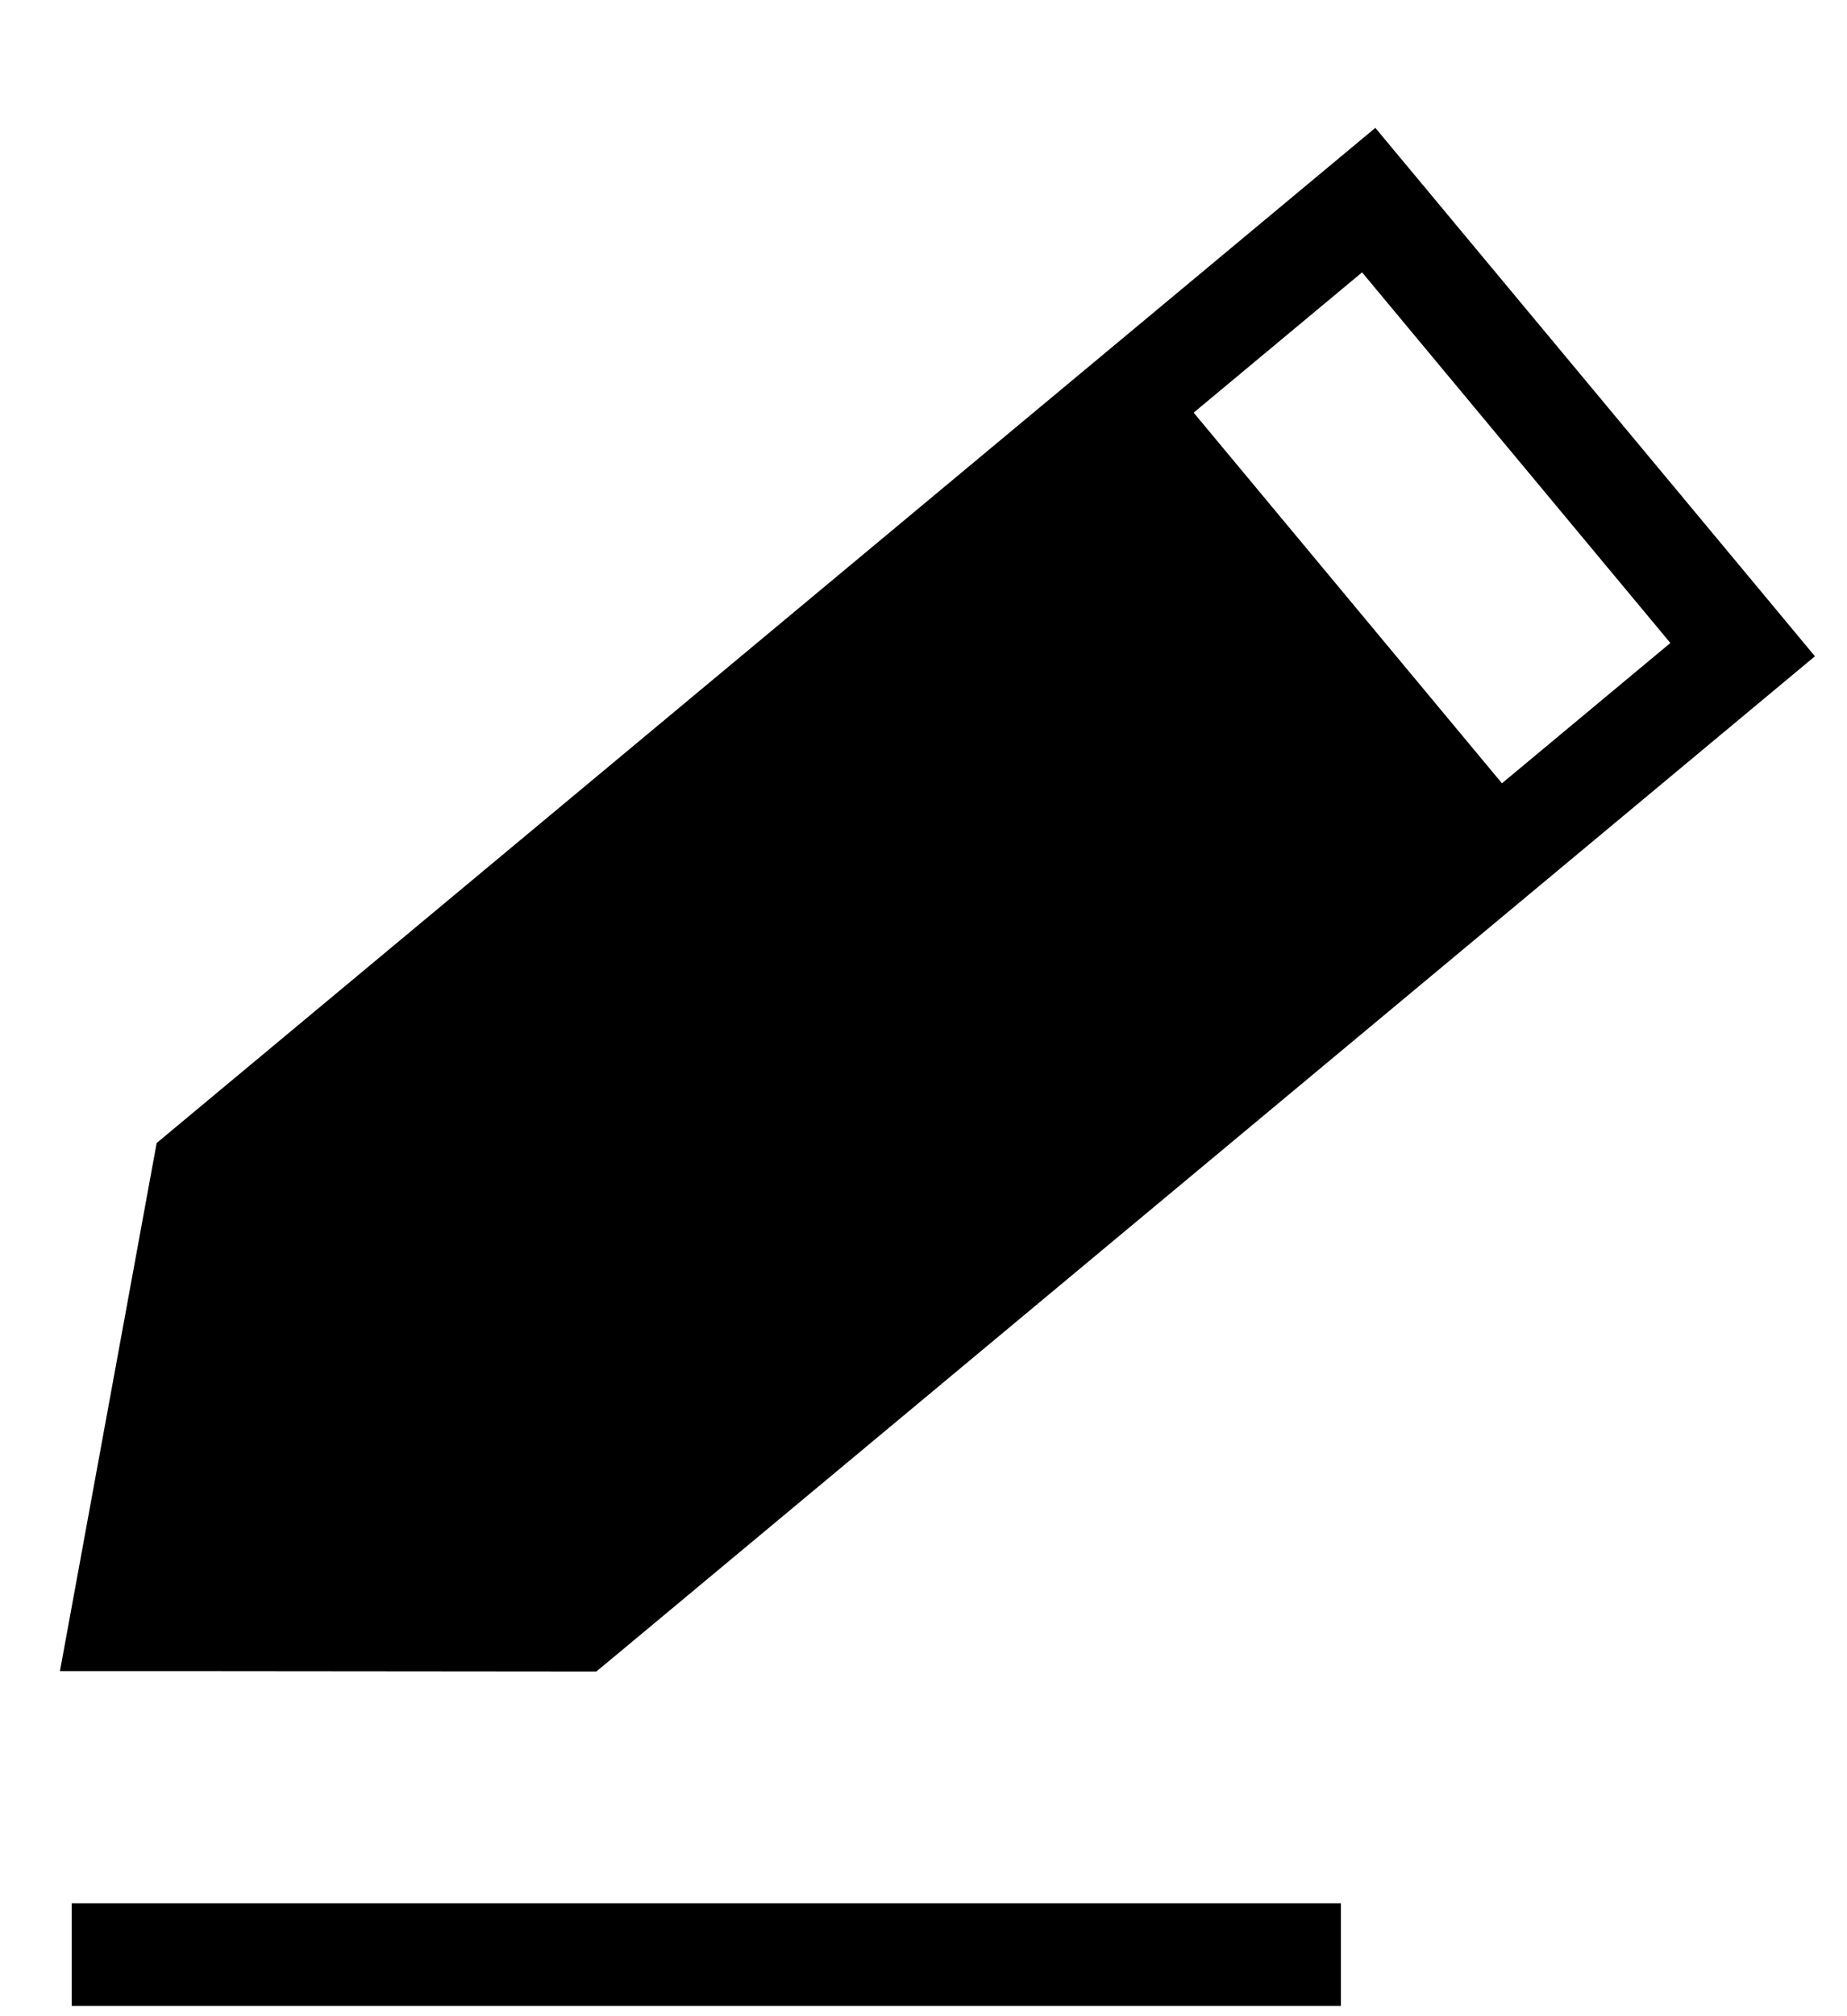 <?xml version="1.0" encoding="UTF-8" standalone="no"?>
<svg width="11px" height="12px" viewBox="0 0 11 12" version="1.1" xmlns="http://www.w3.org/2000/svg" xmlns:xlink="http://www.w3.org/1999/xlink" xmlns:sketch="http://www.bohemiancoding.com/sketch/ns">
    <!-- Generator: Sketch 3.3.2 (12043) - http://www.bohemiancoding.com/sketch -->
    <title>fg-edit-filled-hover</title>
    <desc>Created with Sketch.</desc>
    <defs></defs>
    <g id="Page-1" stroke="none" stroke-width="1" fill="none" fill-rule="evenodd" sketch:type="MSPage">
        <g id="fg-edit-filled-hover" sketch:type="MSLayerGroup" fill="#000000">
            <g id="Page-1" sketch:type="MSShapeGroup">
                <g id="fg-edit-filled">
                    <g id="Styleguide-1.0">
                        <g id="Edit-Filled" transform="translate(0, 0.242)">
                            <path d="M0.427,11.086 L7.986,11.086 L7.986,11.697 L0.427,11.697 L0.427,11.086 L0.427,11.086 Z" id="Fill-1"></path>
                            <path d="M10.418,3.194 L8.191,0.519 L0.933,6.561 L0.357,9.704 L1.09,9.704 L3.331,9.706 L3.552,9.706 L3.722,9.565 L10.809,3.664 L10.418,3.194 L10.418,3.194 Z M8.945,4.42 L7.109,2.214 L8.112,1.379 L9.948,3.585 L8.945,4.42 L8.945,4.42 Z" id="Fill-2"></path>
                        </g>
                    </g>
                </g>
            </g>
        </g>
    </g>
</svg>